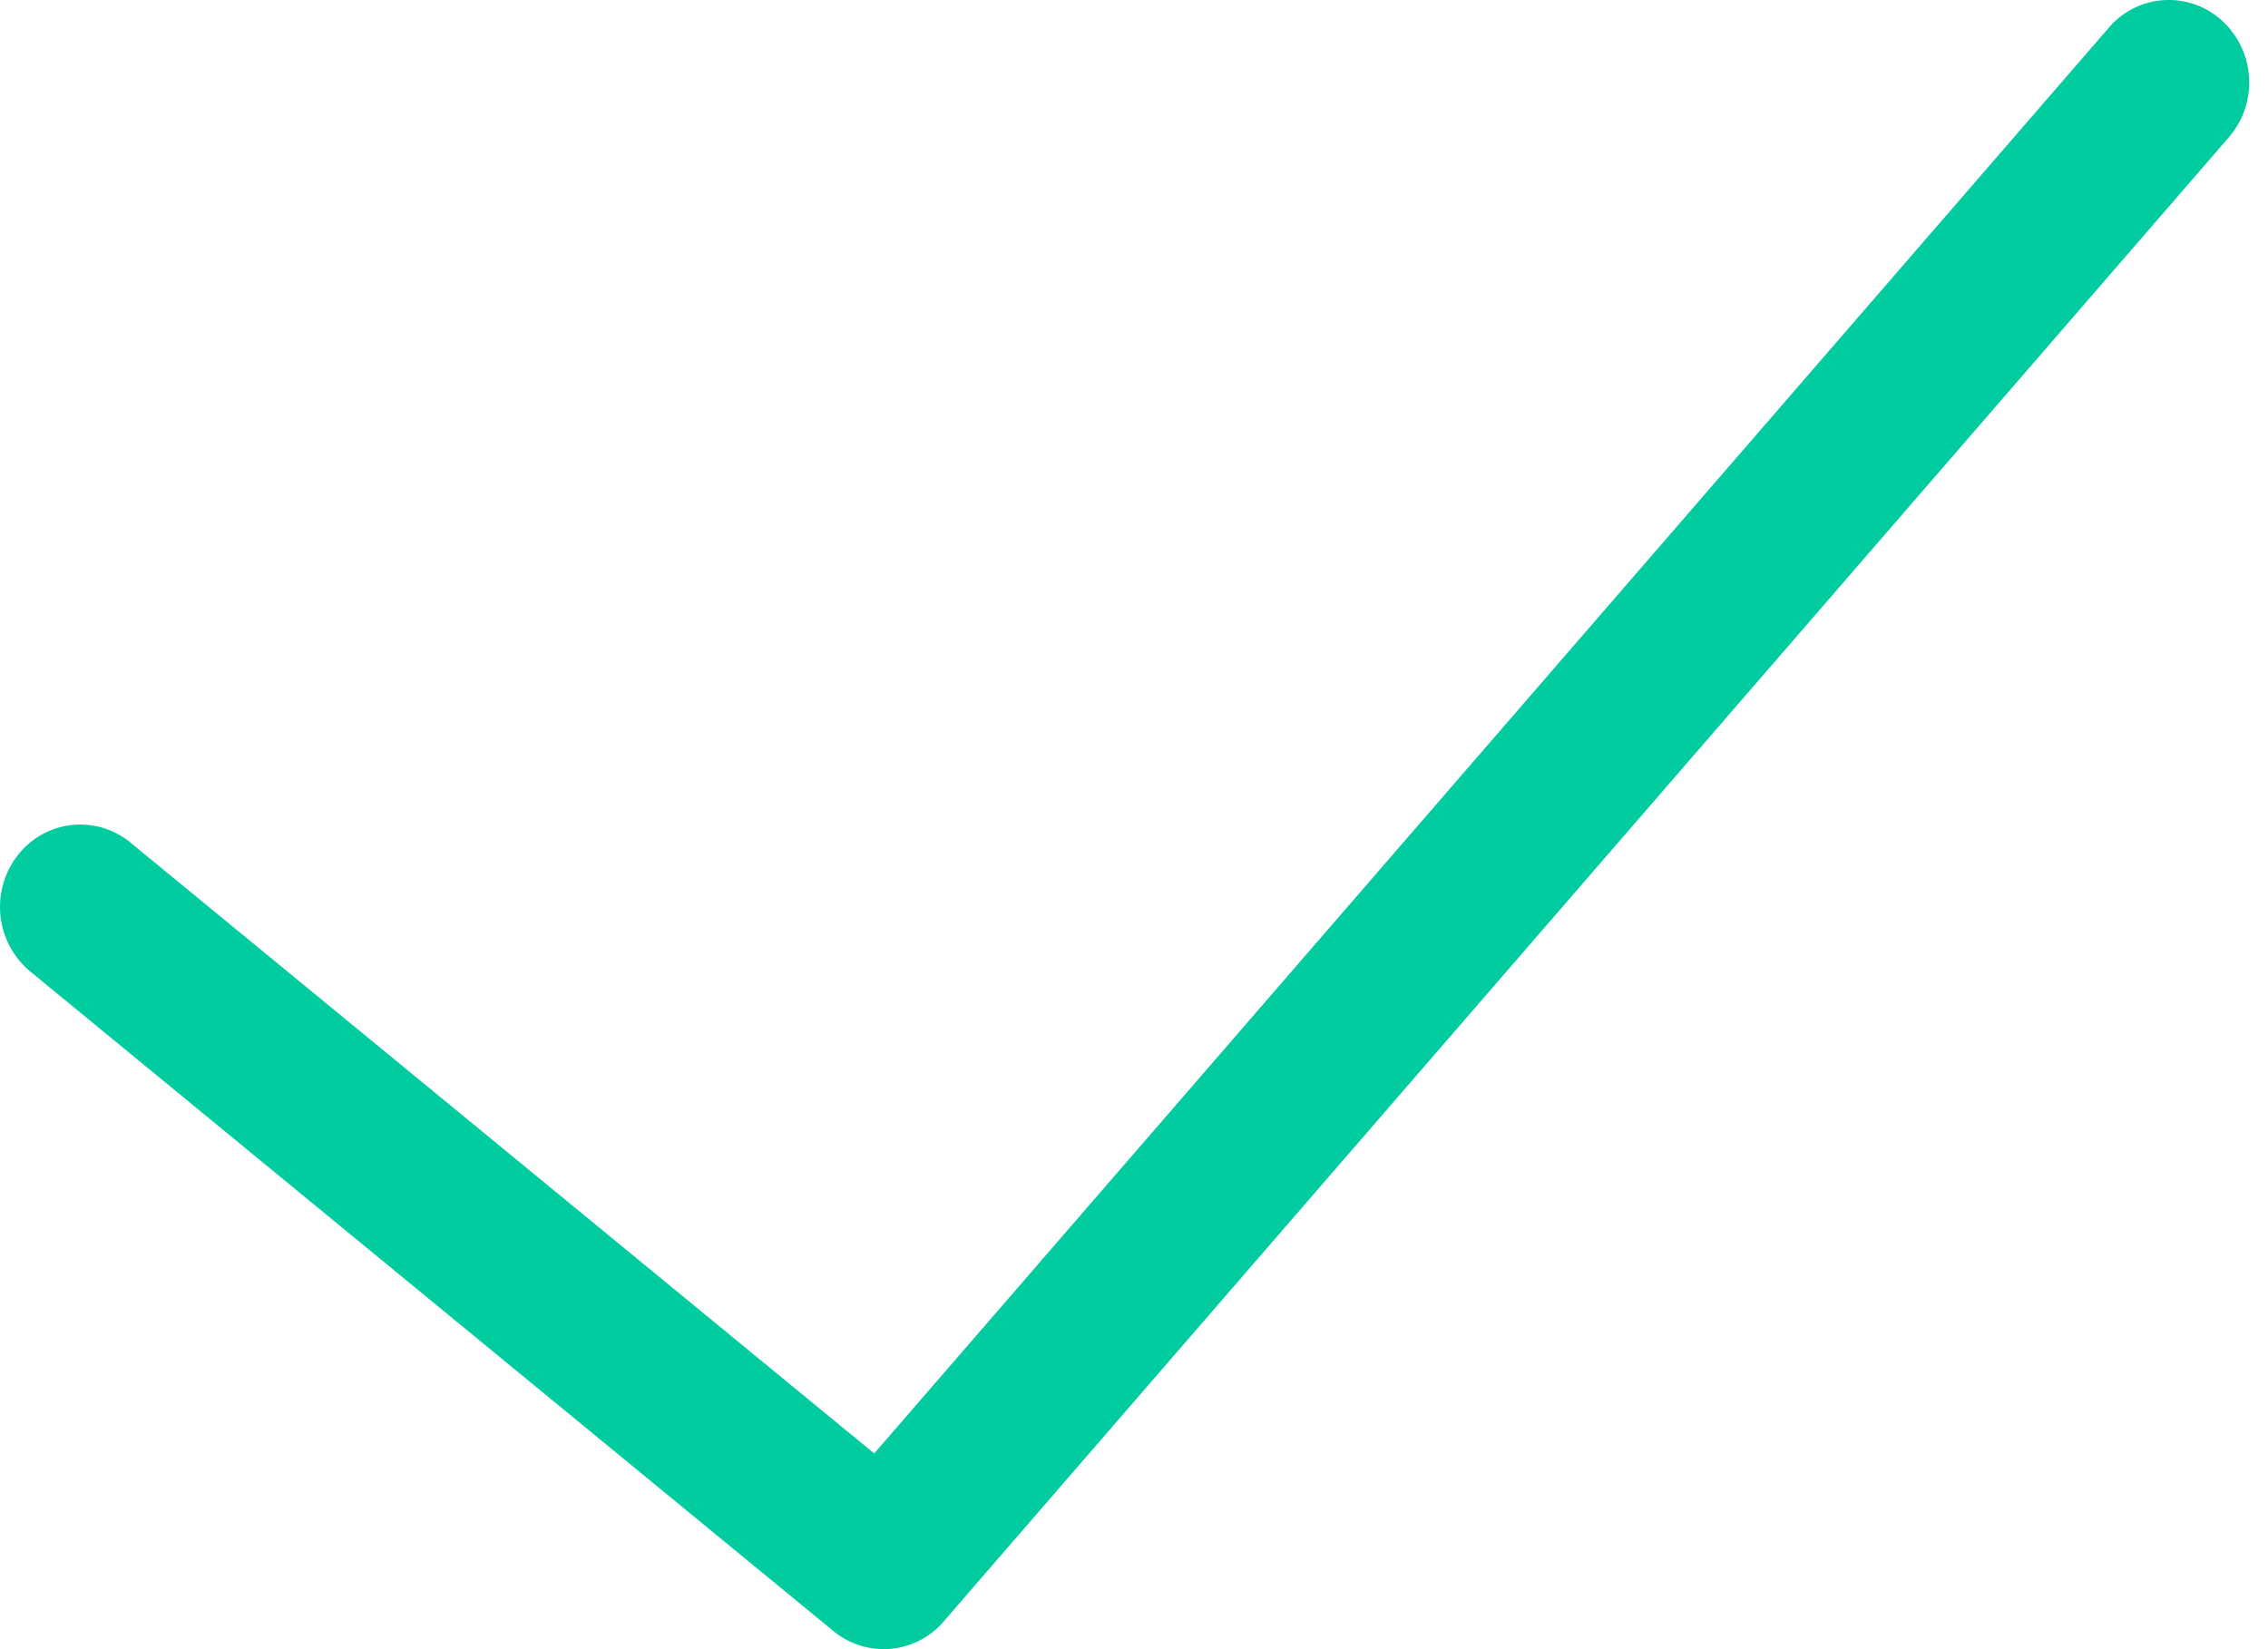 <svg xmlns="http://www.w3.org/2000/svg" width="55" height="40" viewBox="0 0 55 40">
    <path fill="#00CCA0" fill-rule="evenodd" d="M51.139.673L21.2 35.253 3.164 20.437a1.915 1.915 0 0 0-2.737.312 2.038 2.038 0 0 0 .304 2.812l19.48 16a1.913 1.913 0 0 0 2.674-.234l31.168-36a2.035 2.035 0 0 0-.162-2.821 1.912 1.912 0 0 0-2.752.166"/>
</svg>
